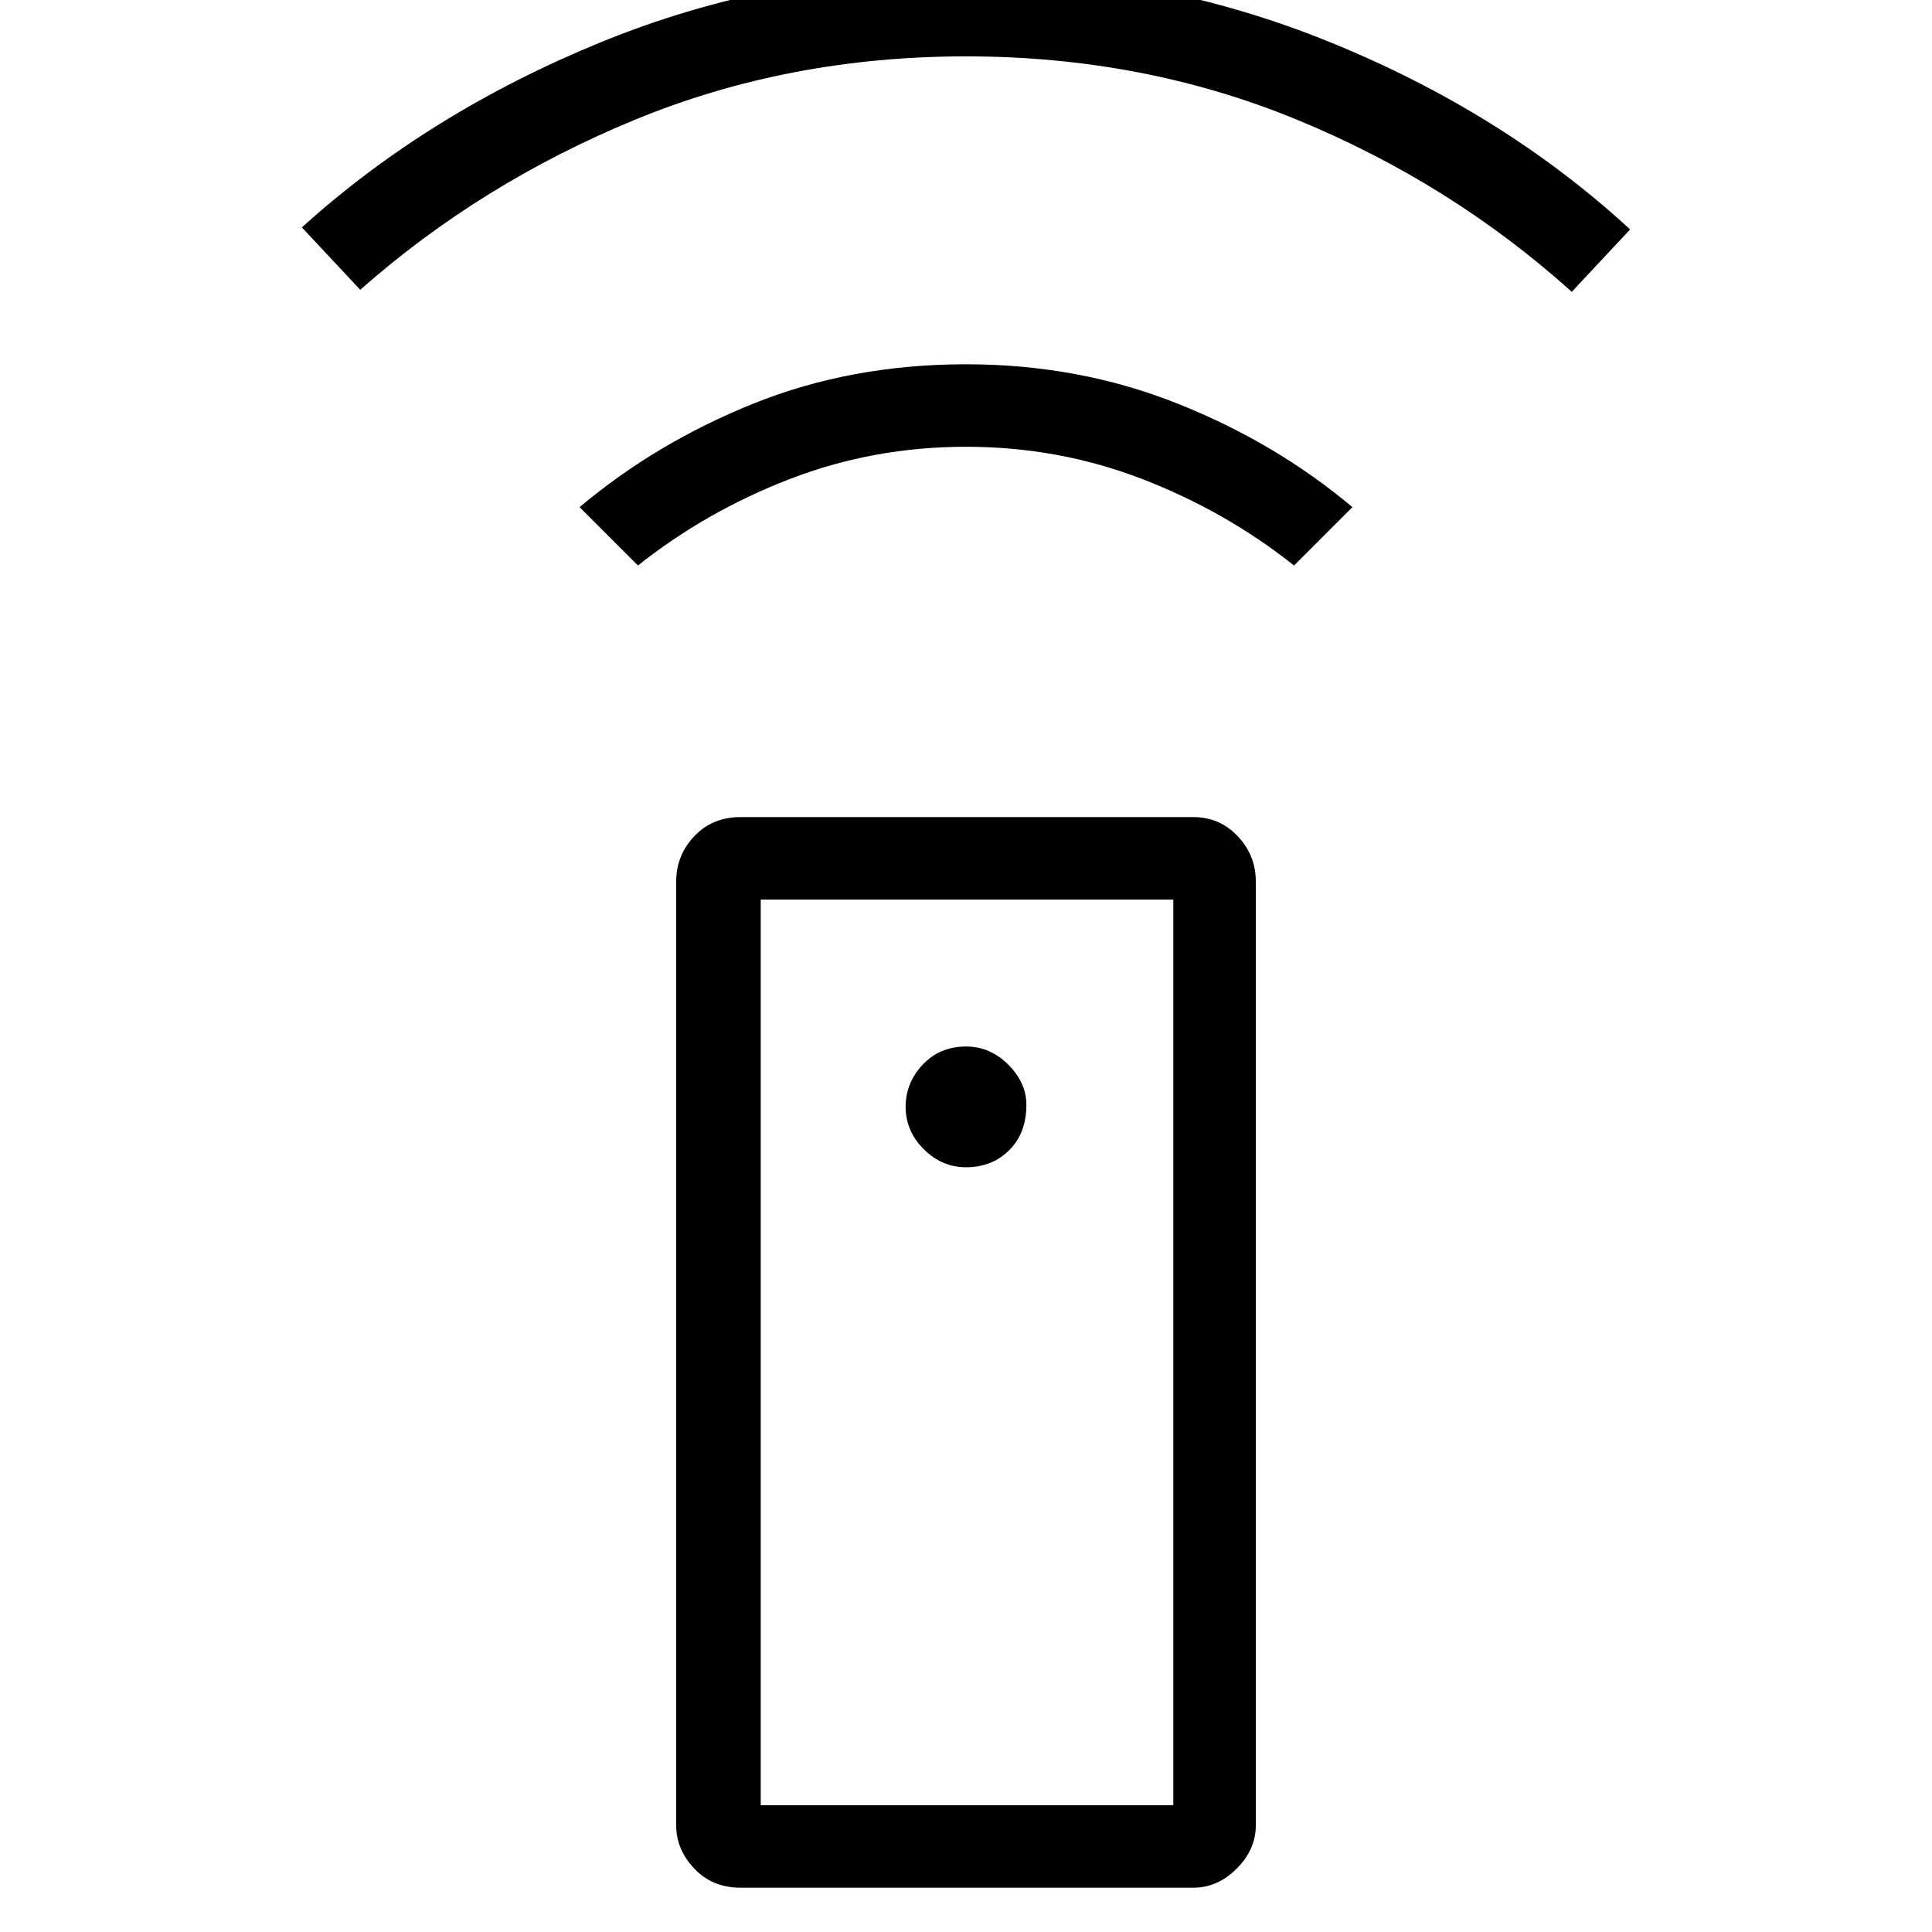 <svg xmlns="http://www.w3.org/2000/svg" height="40" width="40"><path d="M24.708 39.083H15.333Q14.75 39.083 14.375 38.688Q14 38.292 14 37.792V18.25Q14 17.708 14.375 17.312Q14.75 16.917 15.333 16.917H24.708Q25.25 16.917 25.625 17.312Q26 17.708 26 18.25V37.792Q26 38.292 25.604 38.688Q25.208 39.083 24.708 39.083ZM20 24.167Q20.542 24.167 20.896 23.812Q21.25 23.458 21.25 22.875Q21.25 22.417 20.875 22.042Q20.5 21.667 20 21.667Q19.458 21.667 19.104 22.042Q18.75 22.417 18.75 22.917Q18.75 23.417 19.125 23.792Q19.5 24.167 20 24.167ZM13.208 11.708 12 10.5Q13.583 9.167 15.604 8.354Q17.625 7.542 20 7.542Q22.333 7.542 24.375 8.354Q26.417 9.167 28 10.5L26.792 11.708Q25.375 10.583 23.646 9.917Q21.917 9.25 20 9.25Q18.083 9.25 16.354 9.917Q14.625 10.583 13.208 11.708ZM7.458 6 6.25 4.708Q8.875 2.333 12.438 0.875Q16 -0.583 20 -0.583Q23.958 -0.583 27.542 0.875Q31.125 2.333 33.75 4.75L32.542 6.042Q30.042 3.792 26.854 2.479Q23.667 1.167 20 1.167Q16.333 1.167 13.146 2.479Q9.958 3.792 7.458 6ZM15.75 37.375H24.292V18.625H15.75ZM15.75 37.375H24.292Z"/></svg>